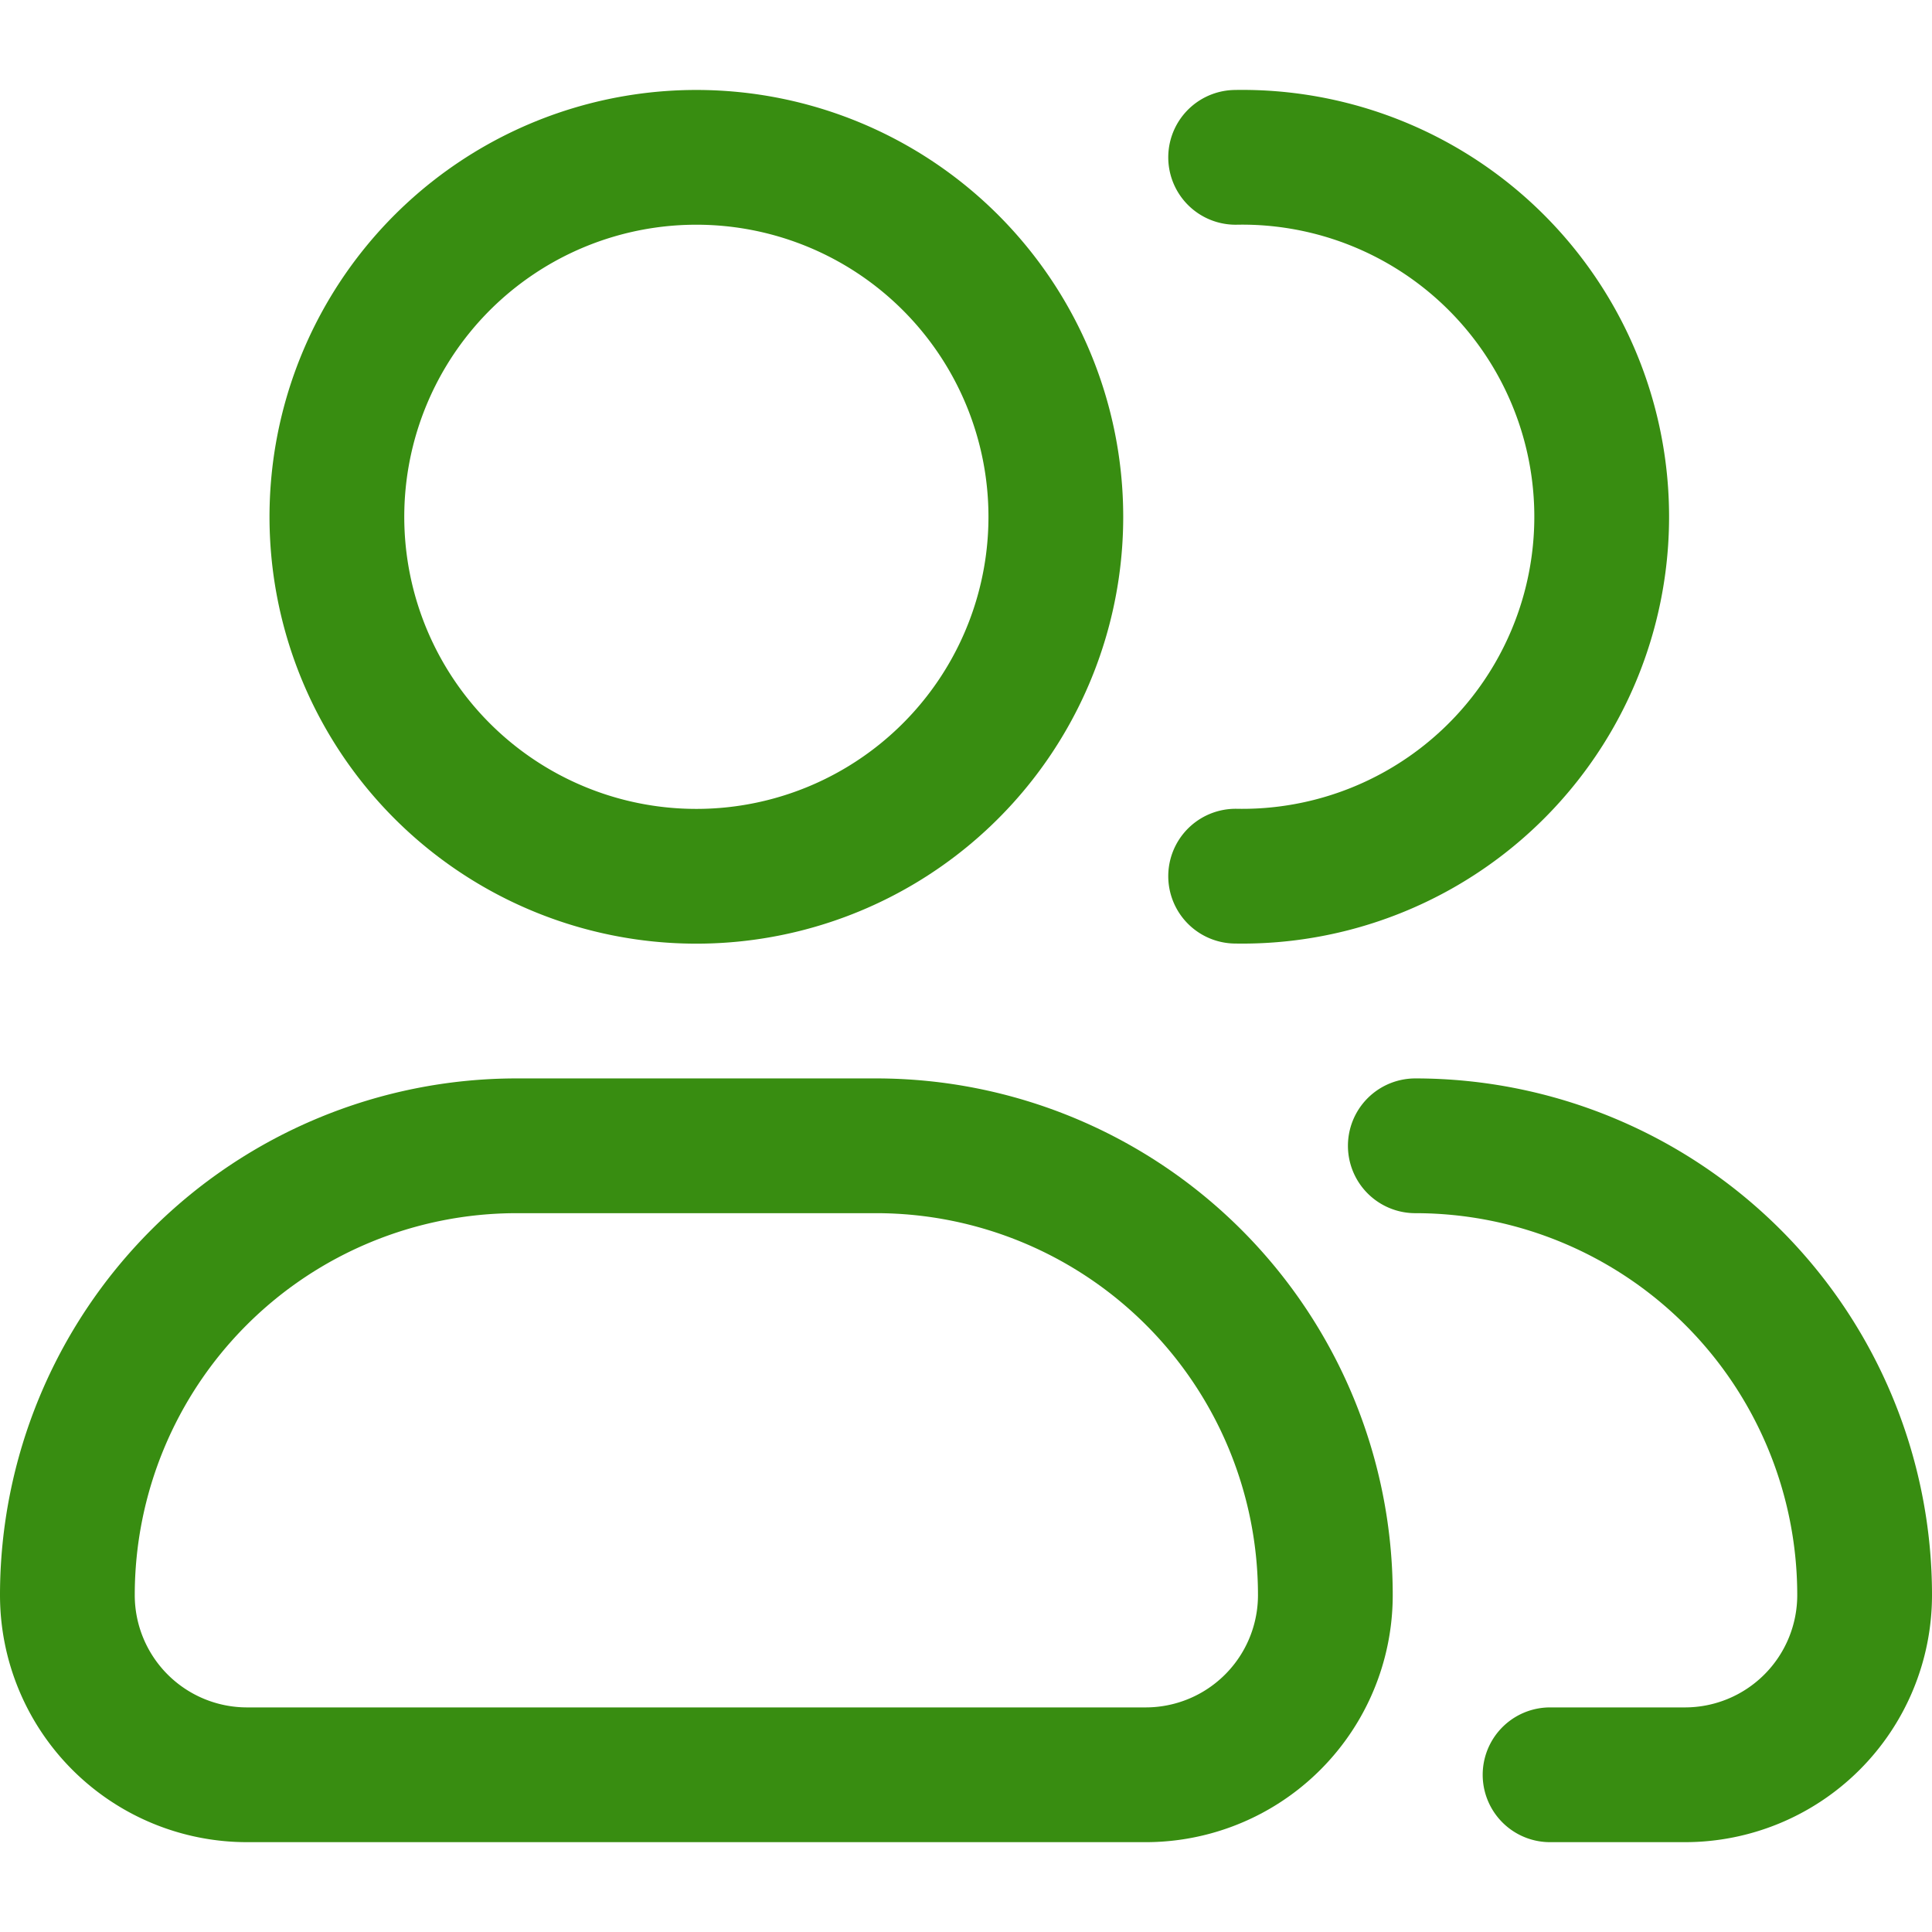<svg xmlns="http://www.w3.org/2000/svg" xmlns:xlink="http://www.w3.org/1999/xlink" width="16" height="16" viewBox="0 0 16 16">
  <defs>
    <clipPath id="clip-path">
      <rect id="Rectangle_5223" data-name="Rectangle 5223" width="16" height="16" transform="translate(24 181)" fill="#fff" stroke="#388d11" stroke-width="1"/>
    </clipPath>
  </defs>
  <g id="Mask_Group_725" data-name="Mask Group 725" transform="translate(-24 -181)" clip-path="url(#clip-path)">
    <g id="user-multiple-02-stroke-rounded" transform="translate(23.07 180.07)">
      <path id="Path_6806" data-name="Path 6806" d="M9.674,5.209A2.977,2.977,0,1,1,6.7,2.233,2.977,2.977,0,0,1,9.674,5.209Z" fill="none" stroke="#388d11" stroke-width="1.116"/>
      <path id="Path_6807" data-name="Path 6807" d="M11.163,8.186a2.977,2.977,0,1,0,0-5.953" fill="none" stroke="#388d11" stroke-linecap="round" stroke-linejoin="round" stroke-width="1.116"/>
      <path id="Path_6808" data-name="Path 6808" d="M8.186,10.419H5.209A3.721,3.721,0,0,0,1.488,14.14a1.488,1.488,0,0,0,1.488,1.488h7.442a1.488,1.488,0,0,0,1.488-1.488A3.721,3.721,0,0,0,8.186,10.419Z" fill="none" stroke="#388d11" stroke-linejoin="round" stroke-width="1.116"/>
      <path id="Path_6809" data-name="Path 6809" d="M12.651,10.419a3.721,3.721,0,0,1,3.721,3.721,1.488,1.488,0,0,1-1.488,1.488H13.767" fill="none" stroke="#388d11" stroke-linecap="round" stroke-linejoin="round" stroke-width="1.116"/>
    </g>
  </g>
</svg>
